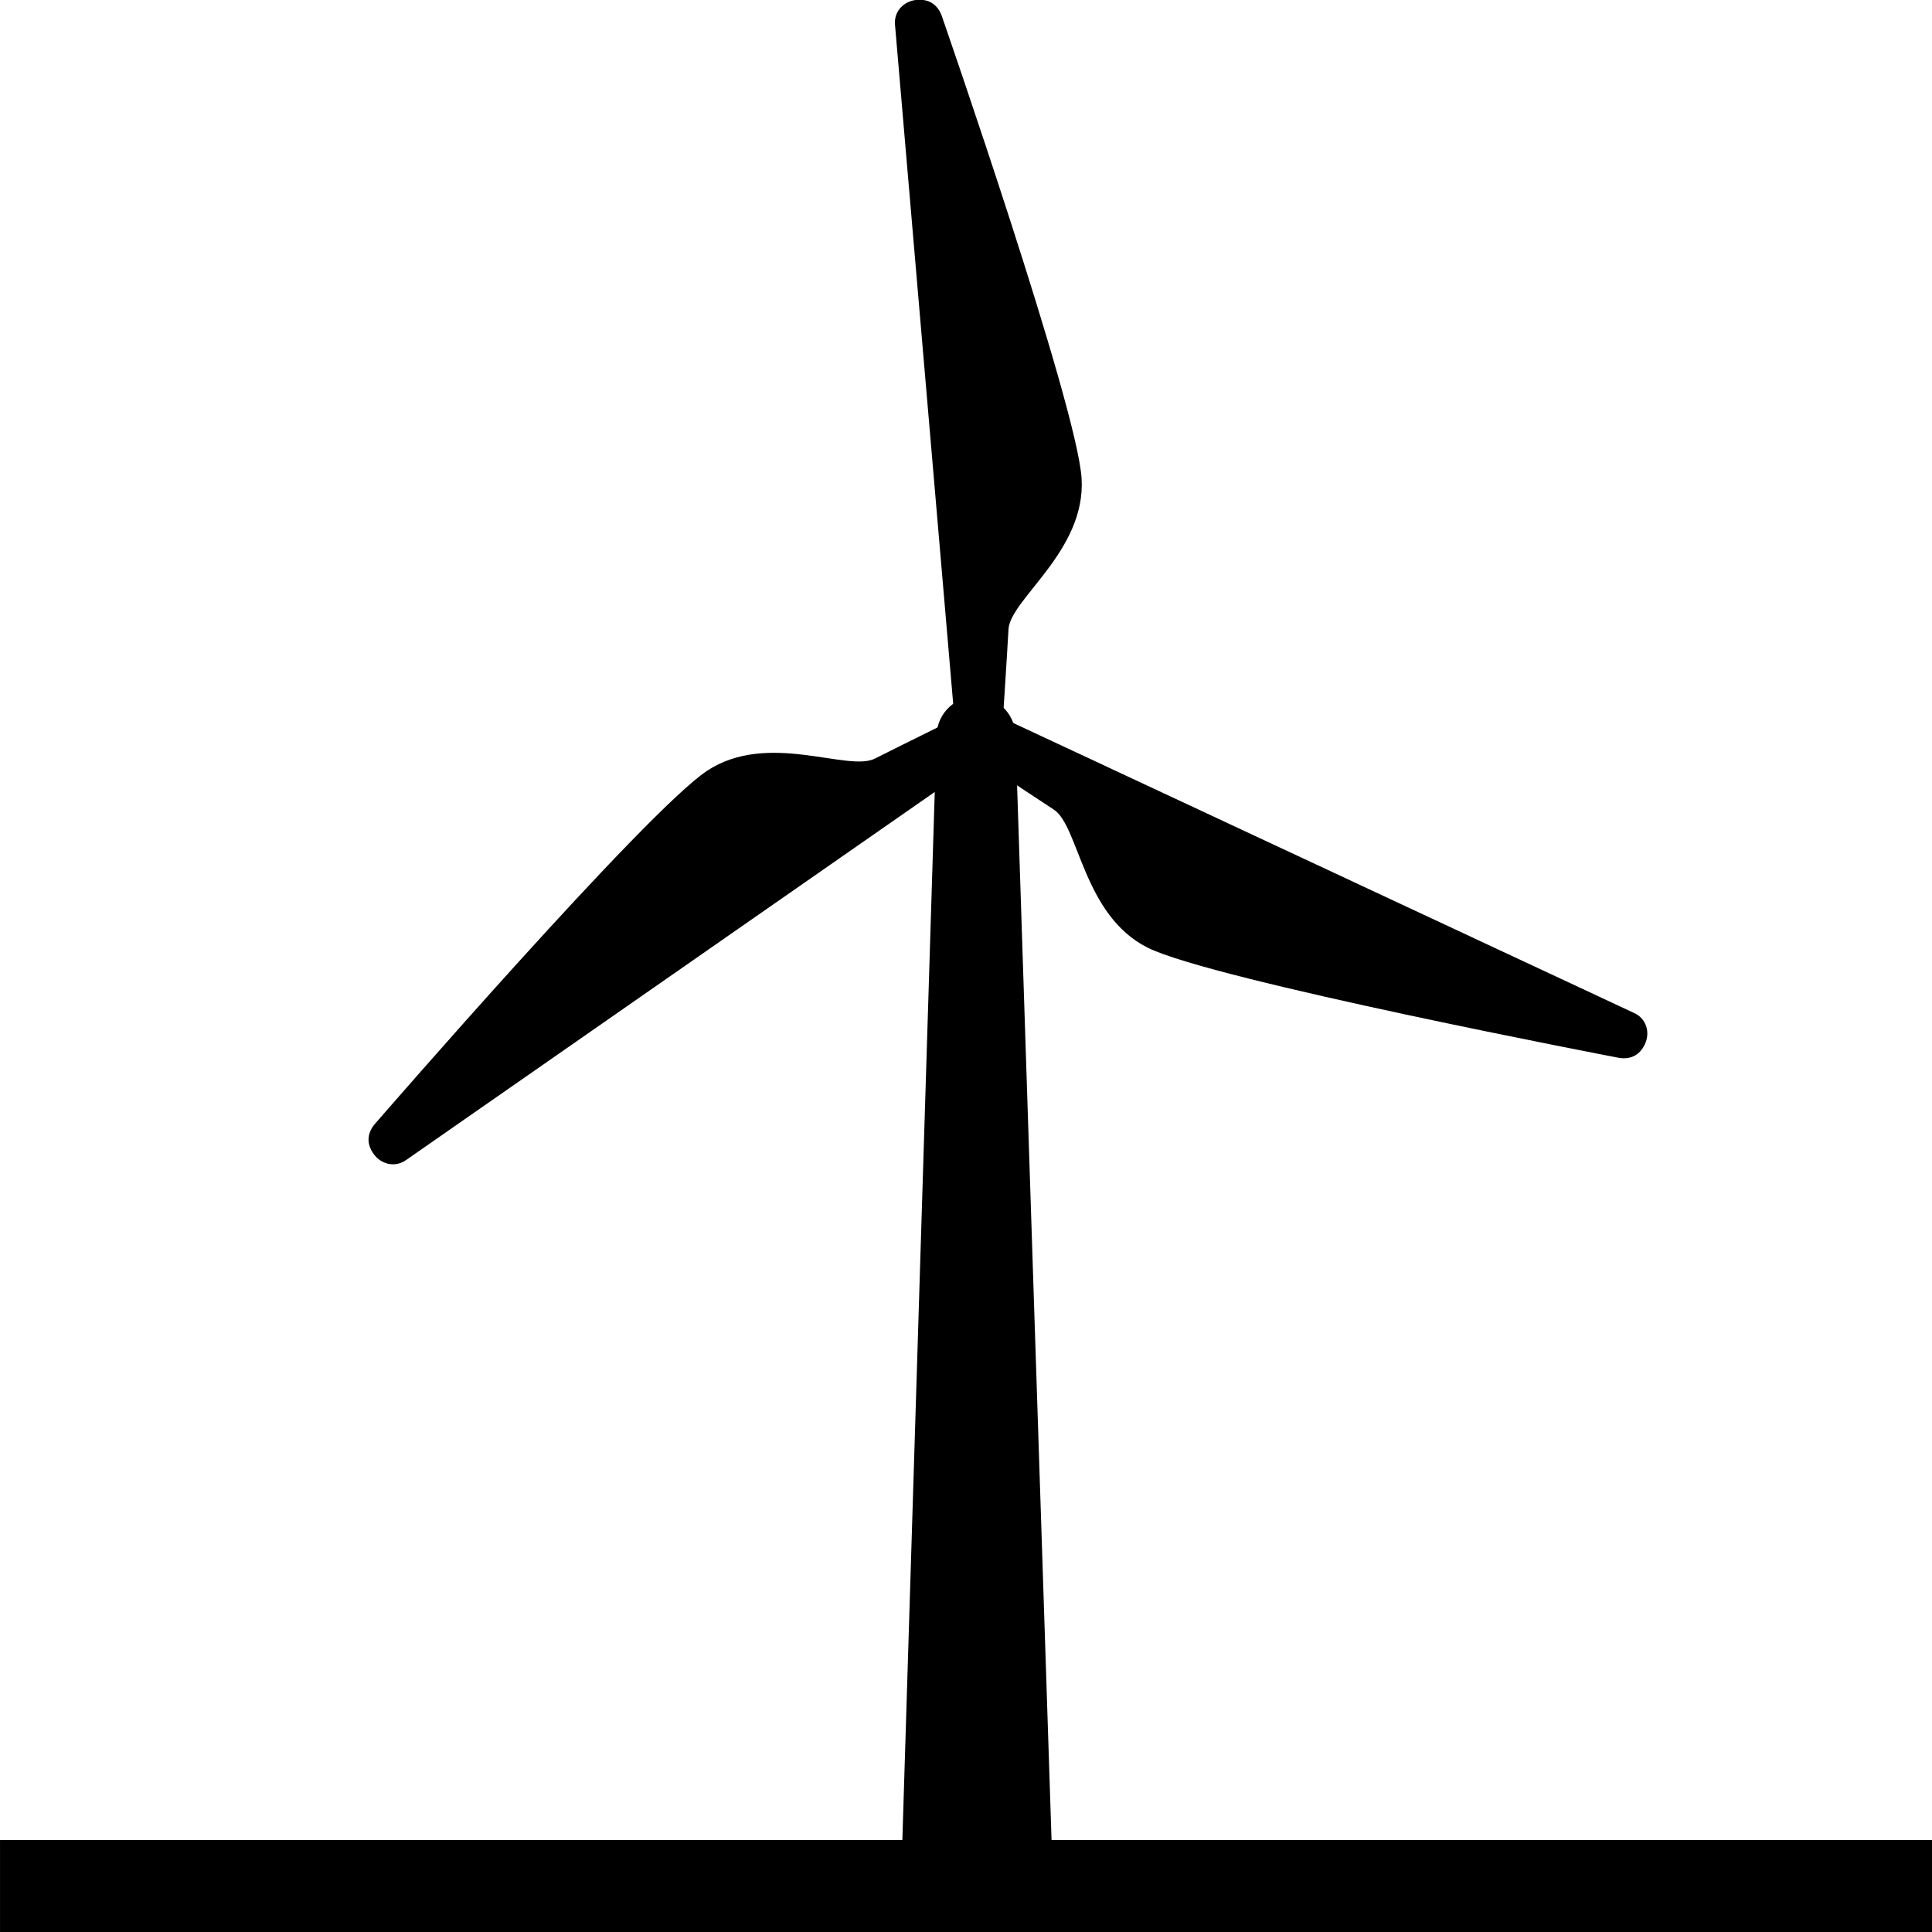 <?xml version="1.0" encoding="UTF-8" standalone="no"?>
<svg
   xmlns:dc="http://purl.org/dc/elements/1.1/"
   xmlns:cc="http://creativecommons.org/ns#"
   xmlns:rdf="http://www.w3.org/1999/02/22-rdf-syntax-ns#"
   xmlns:svg="http://www.w3.org/2000/svg"
   xmlns="http://www.w3.org/2000/svg"
   id="svg1054"
   version="1.1"
   viewBox="0 0 132.292 132.292"
   height="500"
   width="500">
  <defs
     id="defs1048" />
  <g
     transform="matrix(0.321,0,0,0.321,0.211,50.26)"
     id="ic_x5F_03_Photovoltaik-Freiflächenanlage__x28_nicht_nachgeführt_x29_"
     style="fill:none;stroke-width:0.825">
    <g
       id="ic_x5F_16_Laufwasserkraftwerk"
       transform="matrix(1.76,0,0,1.76,-16.869,-151.836)"
       style="fill:none;stroke-width:0.558">
      <g
         id="ic_x5F_11_Windenergieanlage"
         transform="matrix(0.756,0,0,0.753,8.741,-3.192)"
         style="fill:none;stroke-width:0.346">
        <g
           id="group1"
           transform="translate(0,296.2)"
           style="fill:none;stroke-width:0.346">
          <rect
             id="shape1"
             transform="translate(0.625,0.625)"
             width="310"
             height="15"
             x="0"
             y="0"
             style="fill:#000000;stroke-width:0.346" />
        </g>
        <path
           id="shape2"
           transform="translate(145.255,112.762)"
           d="M 18.183,6.814 23.985,185.125 H 0 L 5.51,6.151 C 5.689,2.575 8.671,-0.173 12.171,0.008 15.671,0.194 18.361,3.239 18.183,6.814 Z"
           style="fill:#000000;stroke-width:0.346" />
        <g
           id="group2"
           transform="translate(59.115)"
           style="fill:none;stroke-width:0.346">
          <path
             id="shape3"
             transform="translate(0.592,114.854)"
             d="m 100.105,6.763 c 1.744,-1.218 2.237,-3.531 1.023,-5.278 -1.214,-1.749 -3.344,-1.838 -5.292,-0.868 0,0 -10.14,5.006 -14.665,7.297 C 76.825,10.117 64.034,3.424 54.287,9.865 44.527,16.313 1.178,66.533 1.178,66.533 -0.169,67.998 -0.44,69.755 0.779,71.498 1.997,73.244 4.241,73.773 5.983,72.554 Z"
             style="fill:#000000;stroke-width:0.346" />
          <path
             id="shape4"
             transform="translate(94.638,114.813)"
             d="M 5.391,0.384 C 3.475,-0.517 1.238,0.209 0.339,2.126 -0.562,4.043 0.422,5.925 2.227,7.126 c 0,0 9.36,6.267 13.583,9.03 4.06,2.656 4.671,17.028 15.069,22.239 10.41,5.217 75.221,17.663 75.221,17.663 1.933,0.436 3.578,-0.204 4.473,-2.124 0.896,-1.92 0.232,-4.12 -1.686,-5.016 z"
             style="fill:#000000;stroke-width:0.346" />
          <path
             id="shape5"
             transform="translate(84.977,0.623)"
             d="m 9.77,118.3 c 0.179,2.116 1.926,3.697 4.035,3.516 2.111,-0.178 3.247,-1.977 3.388,-4.148 0,0 0.74,-11.276 1.02,-16.335 C 18.484,96.472 30.623,88.736 29.933,77.085 29.242,65.42 7.595,2.843 7.595,2.843 7.004,0.946 5.626,-0.165 3.515,0.02 1.406,0.203 -0.168,1.883 0.014,4.001 Z"
             style="fill:#000000;stroke-width:0.346" />
        </g>
      </g>
    </g>
  </g>
</svg>
